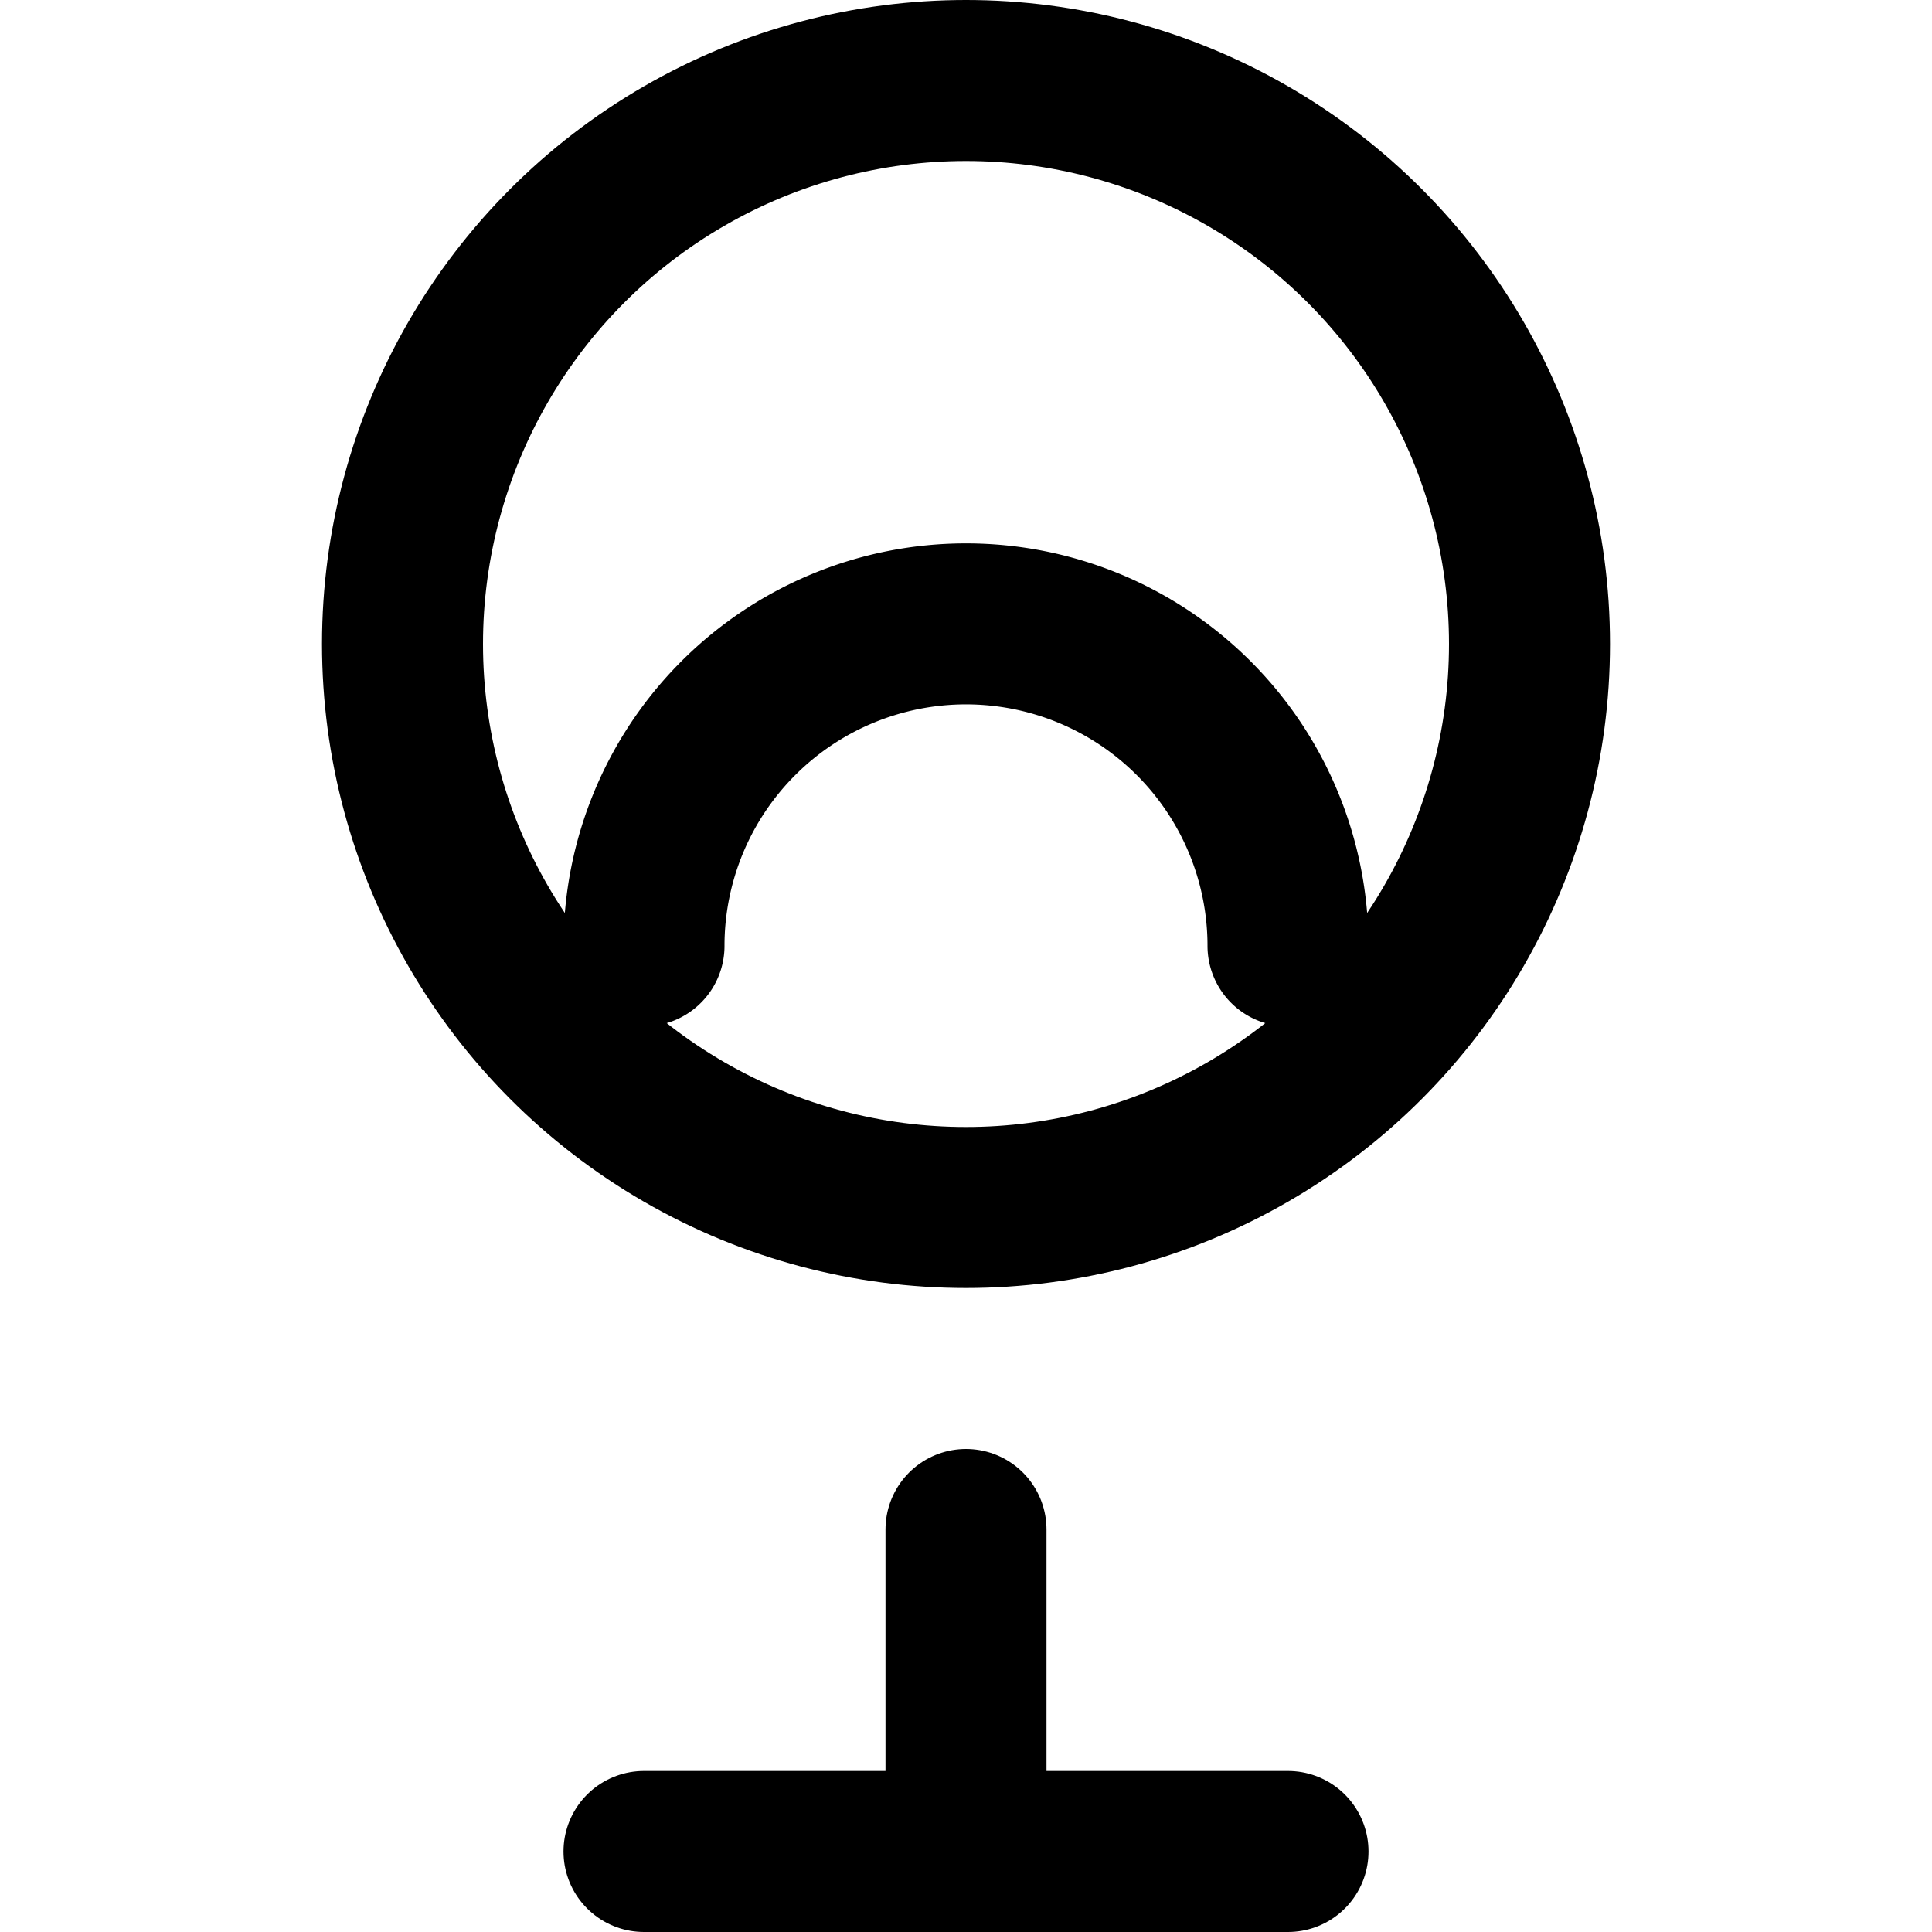 <svg xmlns="http://www.w3.org/2000/svg" viewBox="0 0 24 24" fill="none" stroke="currentColor" stroke-width="2" stroke-linecap="round" stroke-linejoin="round">
  <circle cx="12" cy="8" r="7"></circle>
  <path d="M8 11.75a4 4 0 0 1 8 0"></path>
  <line x1="12" y1="19" x2="12" y2="22"></line>
  <line x1="8" y1="23" x2="16" y2="23"></line>
</svg>

